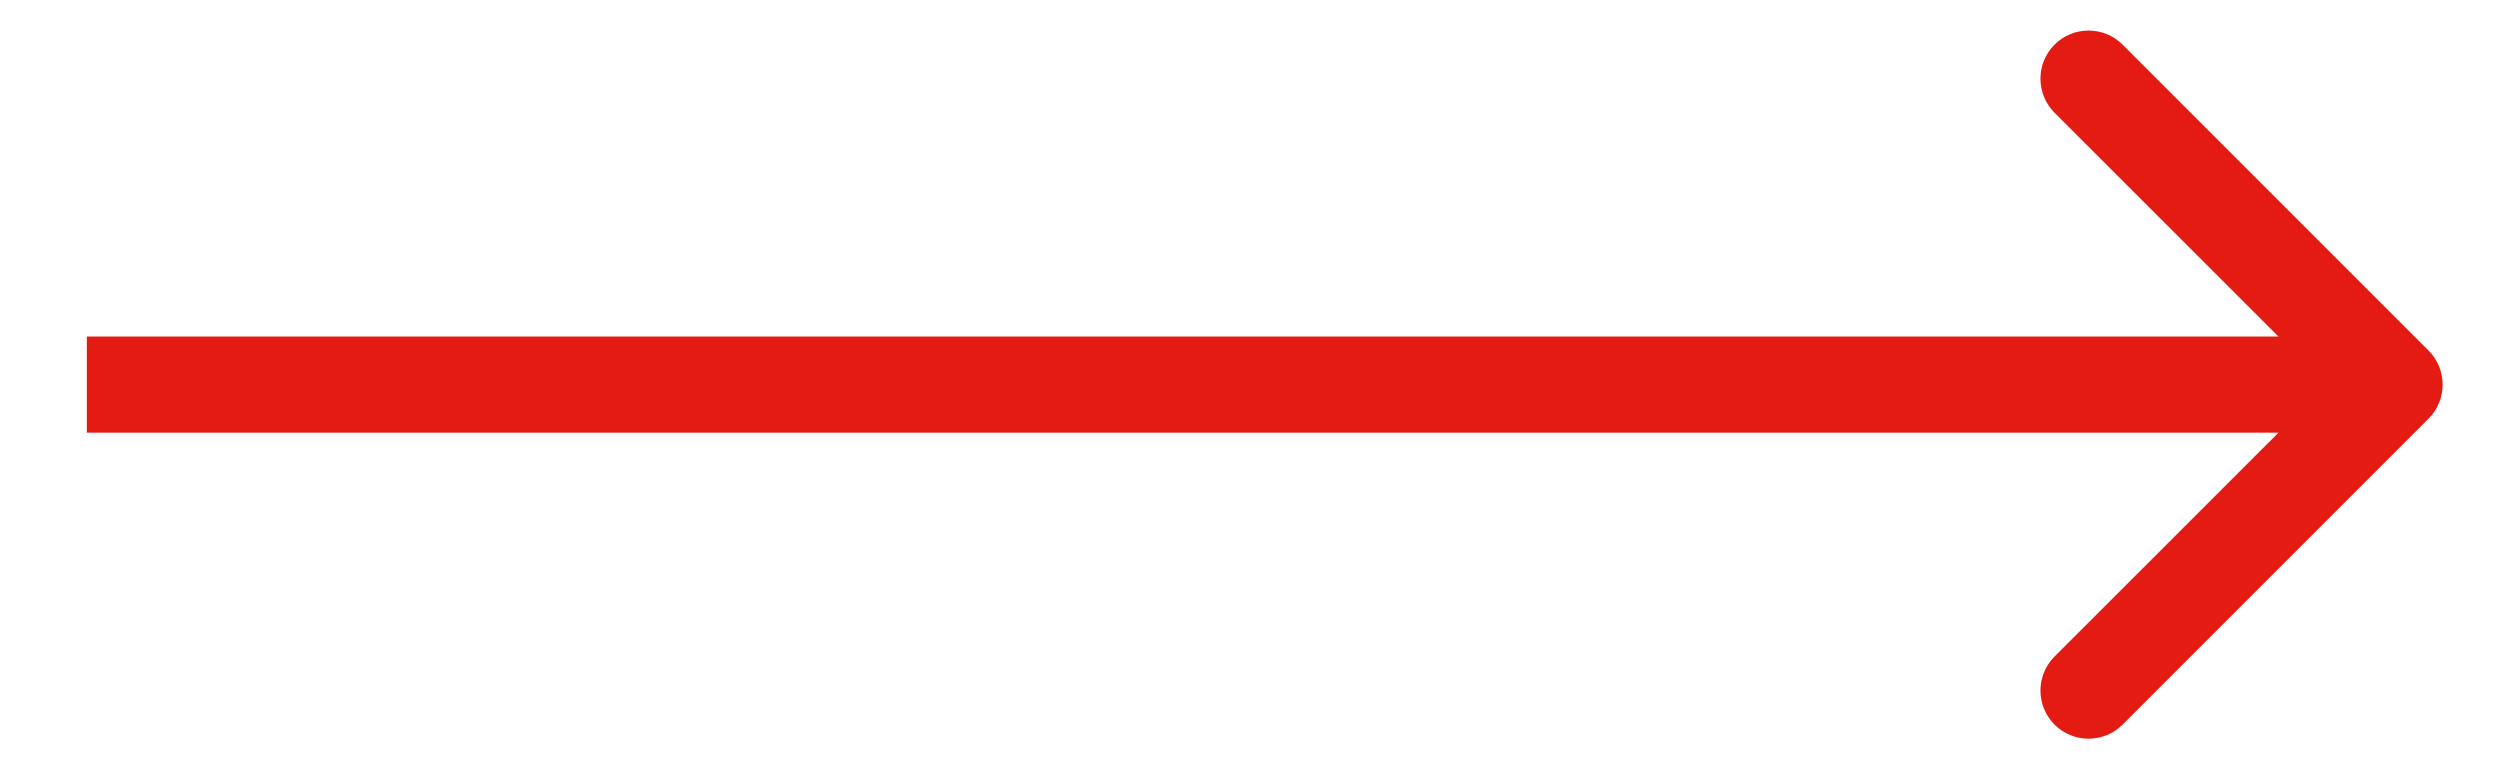 <svg width="26" height="8" viewBox="0 0 26 8" fill="none" xmlns="http://www.w3.org/2000/svg">
<path d="M25.257 4.354C25.452 4.158 25.452 3.842 25.257 3.646L22.075 0.464C21.879 0.269 21.563 0.269 21.367 0.464C21.172 0.66 21.172 0.976 21.367 1.172L24.196 4L21.367 6.828C21.172 7.024 21.172 7.34 21.367 7.536C21.563 7.731 21.879 7.731 22.075 7.536L25.257 4.354ZM0.903 4.5L24.903 4.5L24.903 3.5L0.903 3.5L0.903 4.5Z" fill="#E41B13"/>
</svg>
